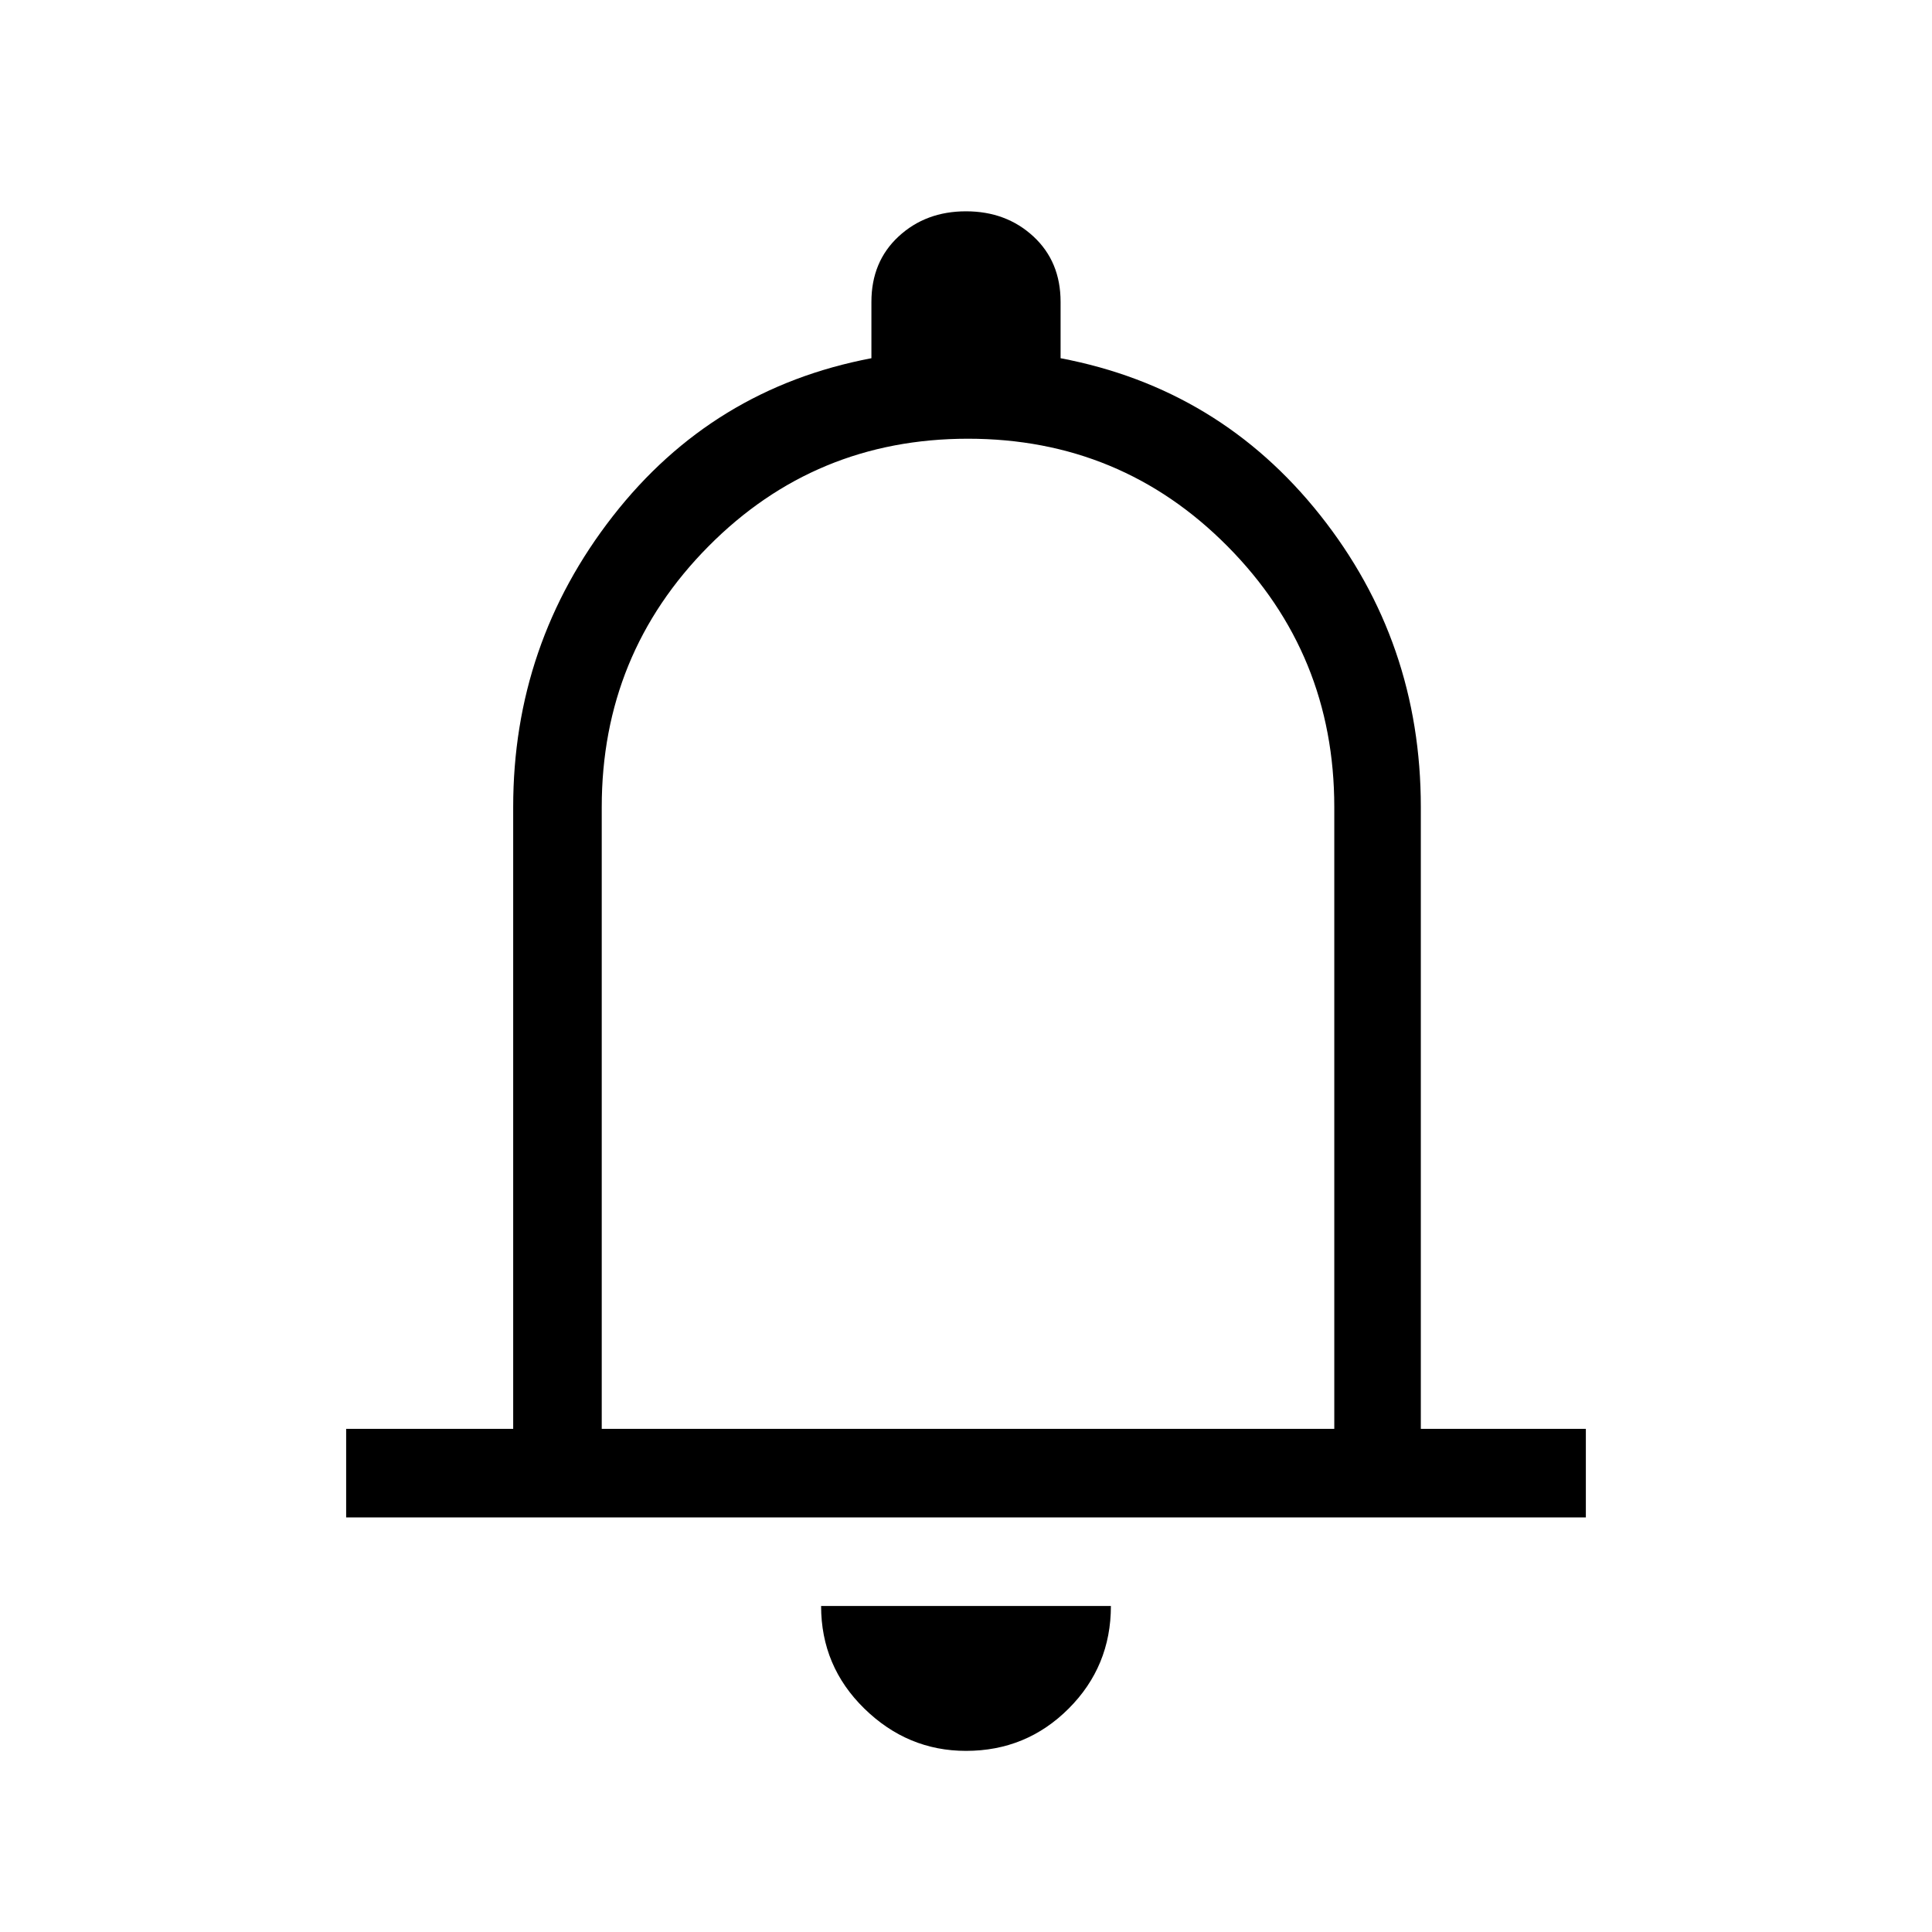 <svg xmlns="http://www.w3.org/2000/svg" height="48" width="48"><path d="M8.6 37.7v-2.2h4.15V20.05q0-4.05 2.475-7.225T21.65 8.9V7.5q0-1 .675-1.625T24 5.25q1 0 1.675.625T26.35 7.5v1.4q3.95.75 6.45 3.9t2.5 7.25V35.5h4.1v2.2ZM24 23.45Zm0 20.05q-1.45 0-2.525-1.05T20.4 39.9h7.2q0 1.5-1.05 2.55Q25.5 43.5 24 43.5Zm-9.05-8h18.2V20.05q0-3.8-2.65-6.475T24.05 10.9q-3.8 0-6.45 2.675-2.65 2.675-2.65 6.475Z"/></svg>